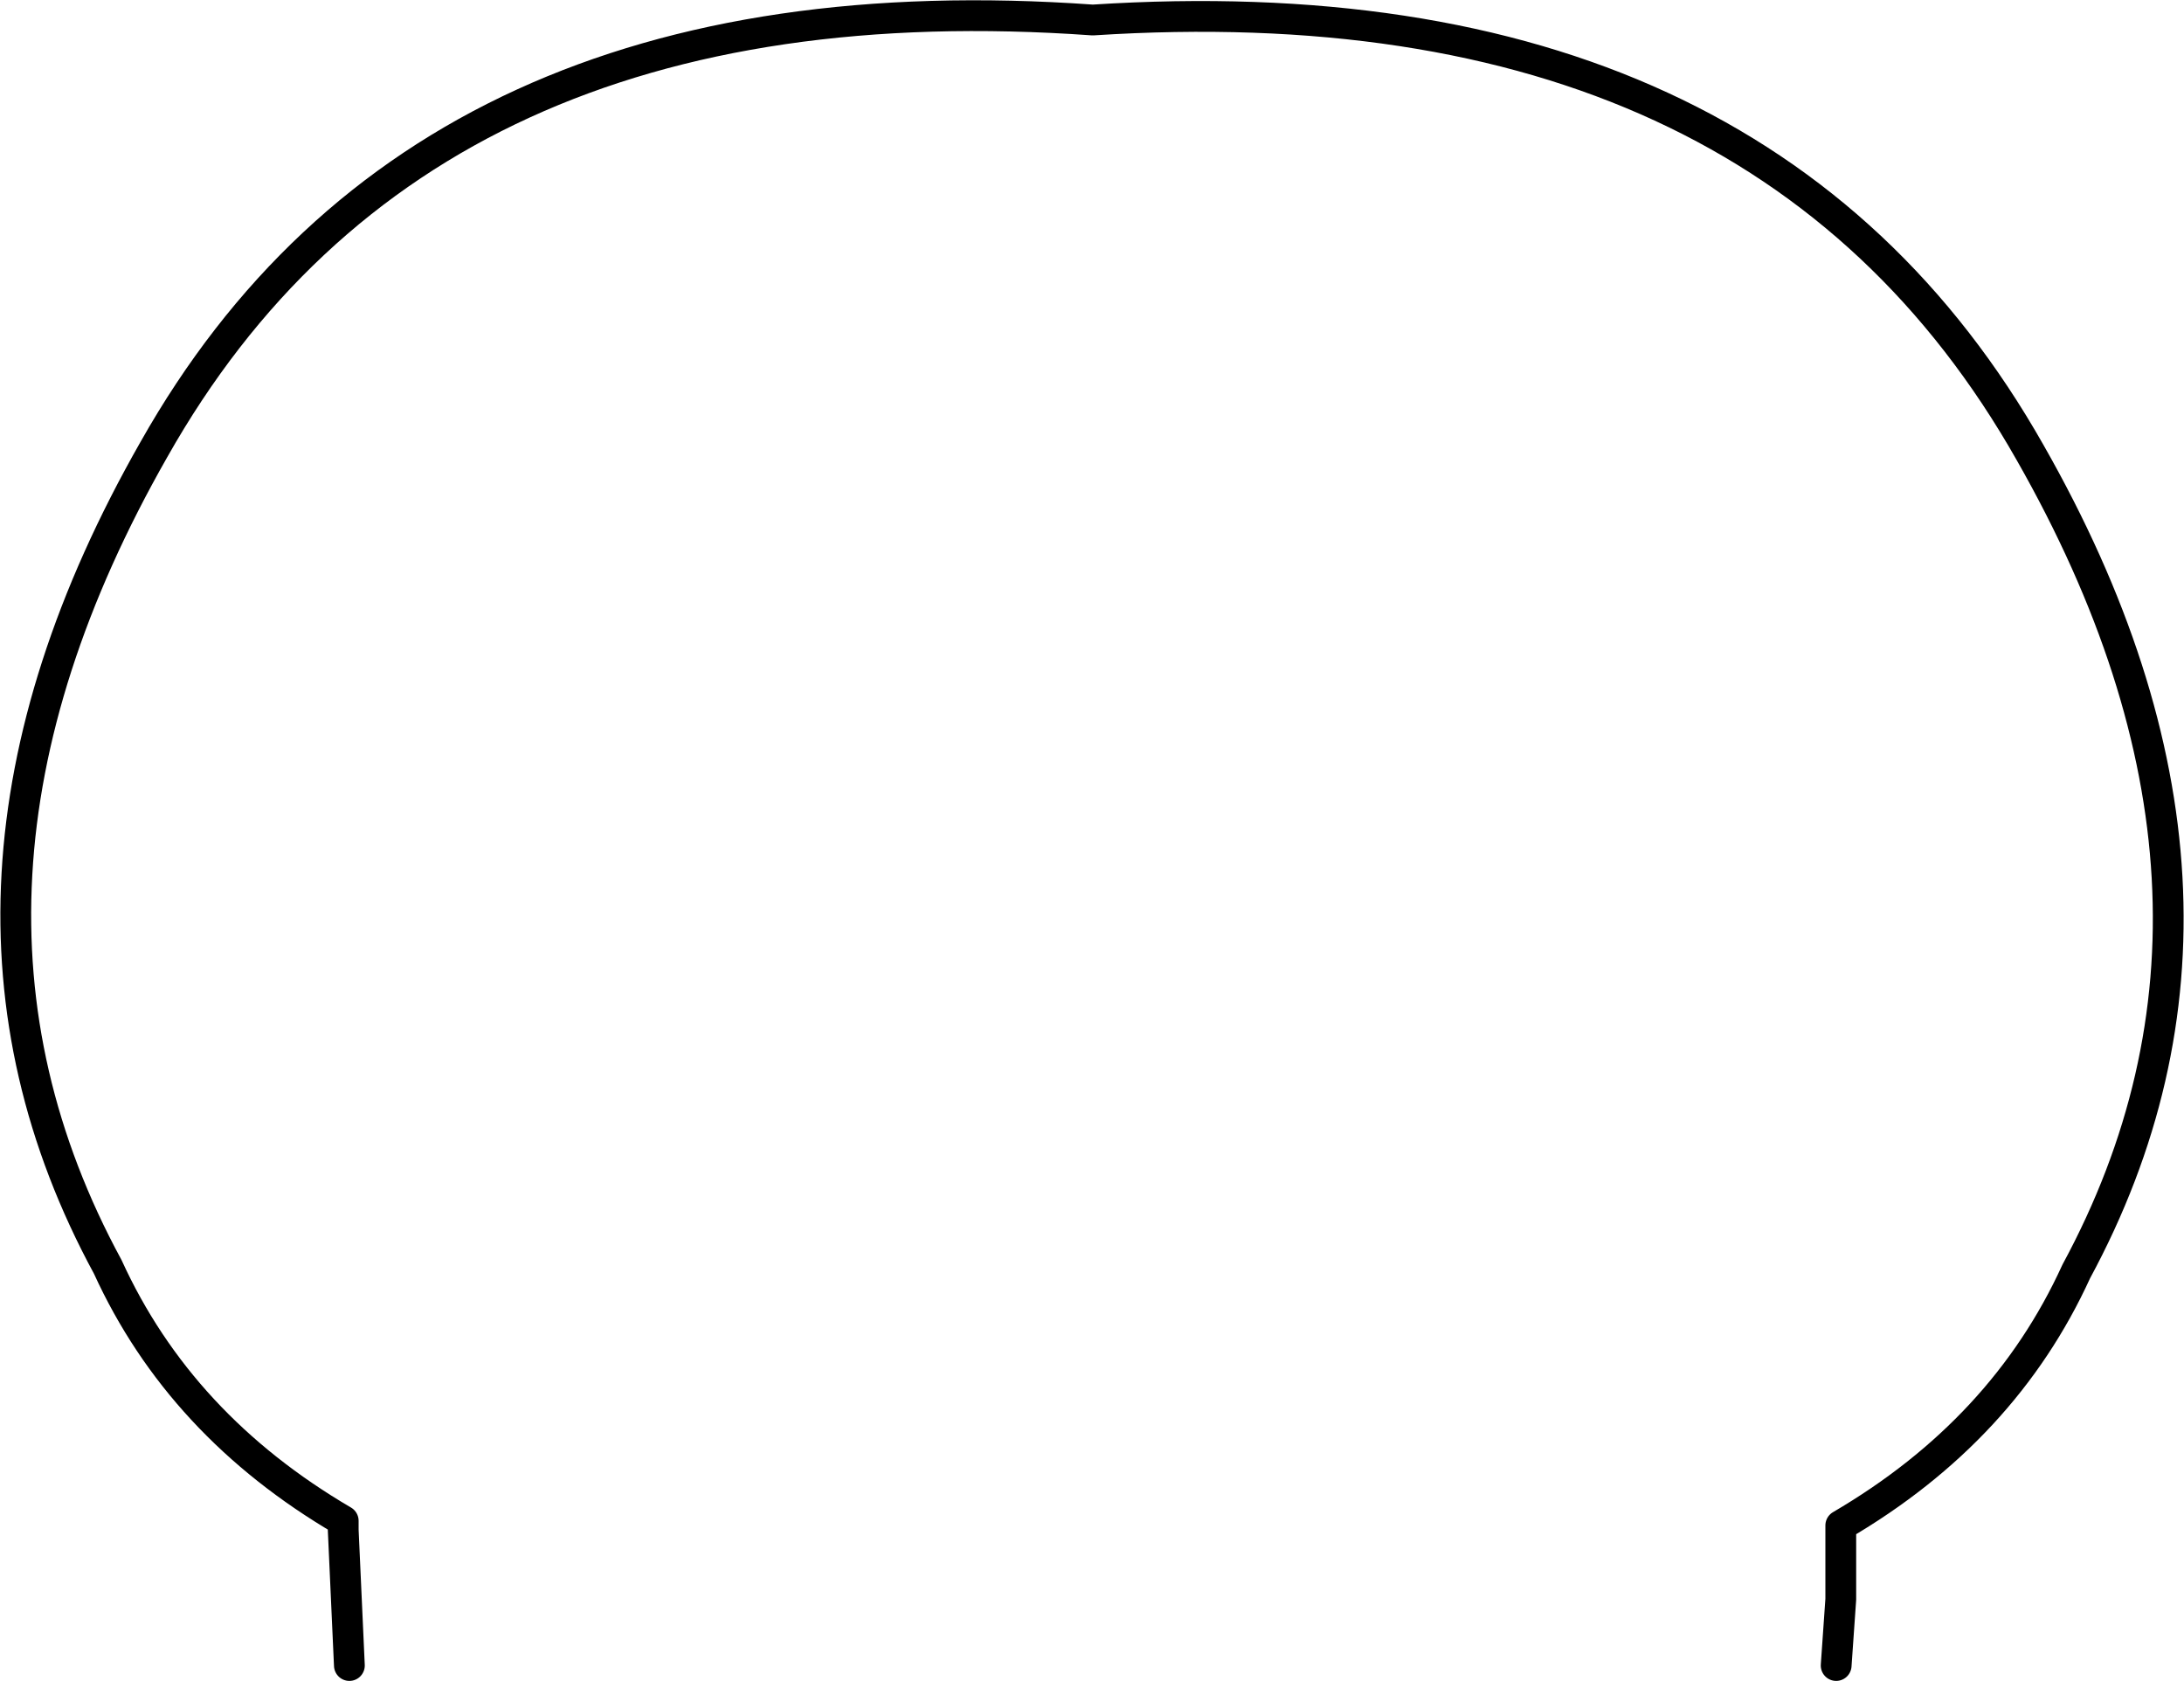 <?xml version="1.0" encoding="UTF-8" standalone="no"?>
<svg xmlns:xlink="http://www.w3.org/1999/xlink" height="54.6px" width="70.95px" xmlns="http://www.w3.org/2000/svg">
  <g transform="matrix(1.0, 0.0, 0.0, 1.0, -364.5, -82.7)">
    <path d="M375.85 136.8 L375.65 132.4 375.65 132.1 Q370.35 129.0 368.0 123.85 361.35 111.6 369.5 97.3 378.25 81.8 400.0 83.35 421.7 81.95 430.45 97.4 438.6 111.7 431.95 124.0 429.6 129.15 424.3 132.25 L424.3 132.4 424.3 134.65 424.15 136.8" fill="none" stroke="#000000" stroke-linecap="round" stroke-linejoin="round" stroke-width="1.0"/>
  </g>
</svg>
